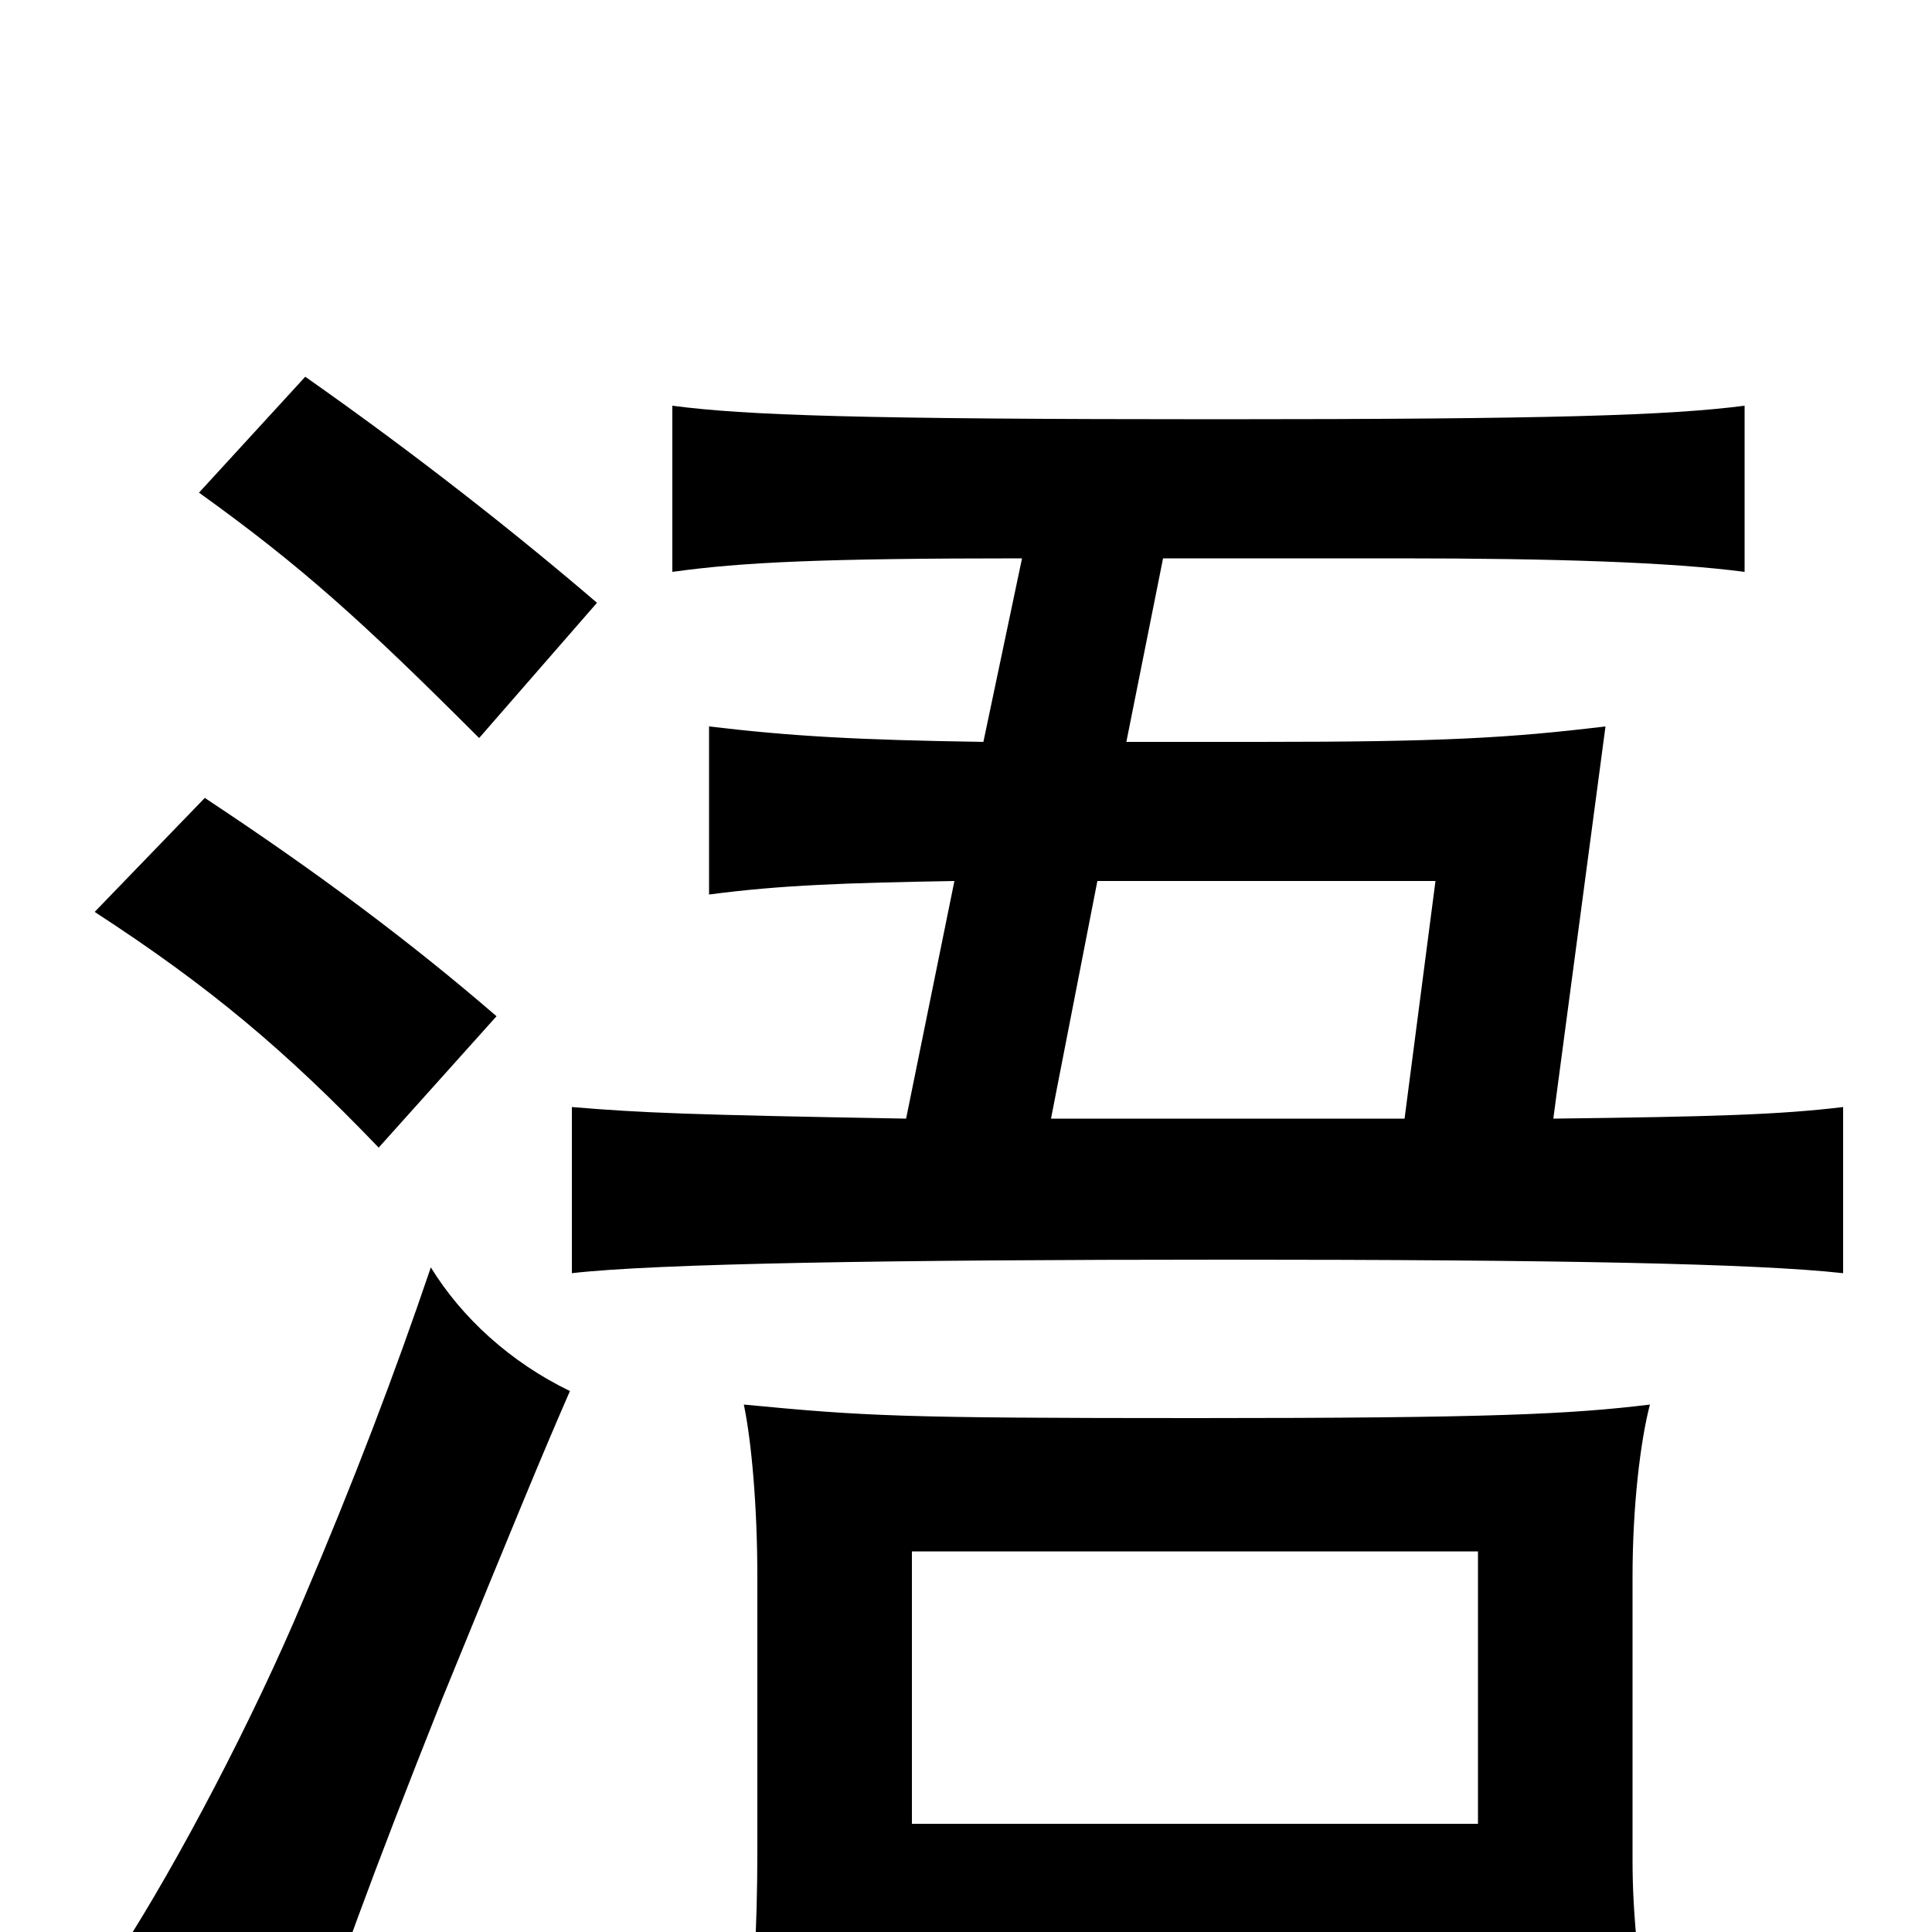 <svg xmlns="http://www.w3.org/2000/svg" viewBox="0 -1000 1000 1000">
	<path fill="#000000" d="M295 -280C264 -295 239 -318 223 -344C204 -288 183 -233 157 -172C131 -110 92 -36 63 9C92 25 121 44 158 72C173 24 192 -28 229 -121C267 -214 281 -248 295 -280ZM257 -474C213 -512 165 -548 106 -587L49 -528C109 -489 148 -456 196 -406ZM309 -688C267 -724 215 -765 158 -805L103 -745C156 -707 188 -678 248 -618ZM727 -421H544L568 -544H743ZM529 -711L509 -616C443 -617 409 -619 367 -624V-537C405 -542 438 -543 494 -544L469 -421C356 -423 332 -424 296 -427V-341C339 -346 461 -348 634 -348C806 -348 909 -346 954 -341V-427C921 -423 886 -422 804 -421L831 -624C781 -618 747 -616 652 -616H583L602 -711H724C805 -711 865 -709 903 -704V-790C864 -785 804 -783 630 -783C445 -783 386 -785 348 -790V-704C384 -709 425 -711 529 -711ZM765 12V58H854C848 18 845 -9 845 -37V-184C845 -220 849 -254 854 -273C813 -268 772 -266 619 -266C465 -266 448 -267 385 -273C389 -254 392 -220 392 -184V-41C392 -3 390 37 385 76H472V12ZM472 -56V-197H765V-56Z"/>
</svg>